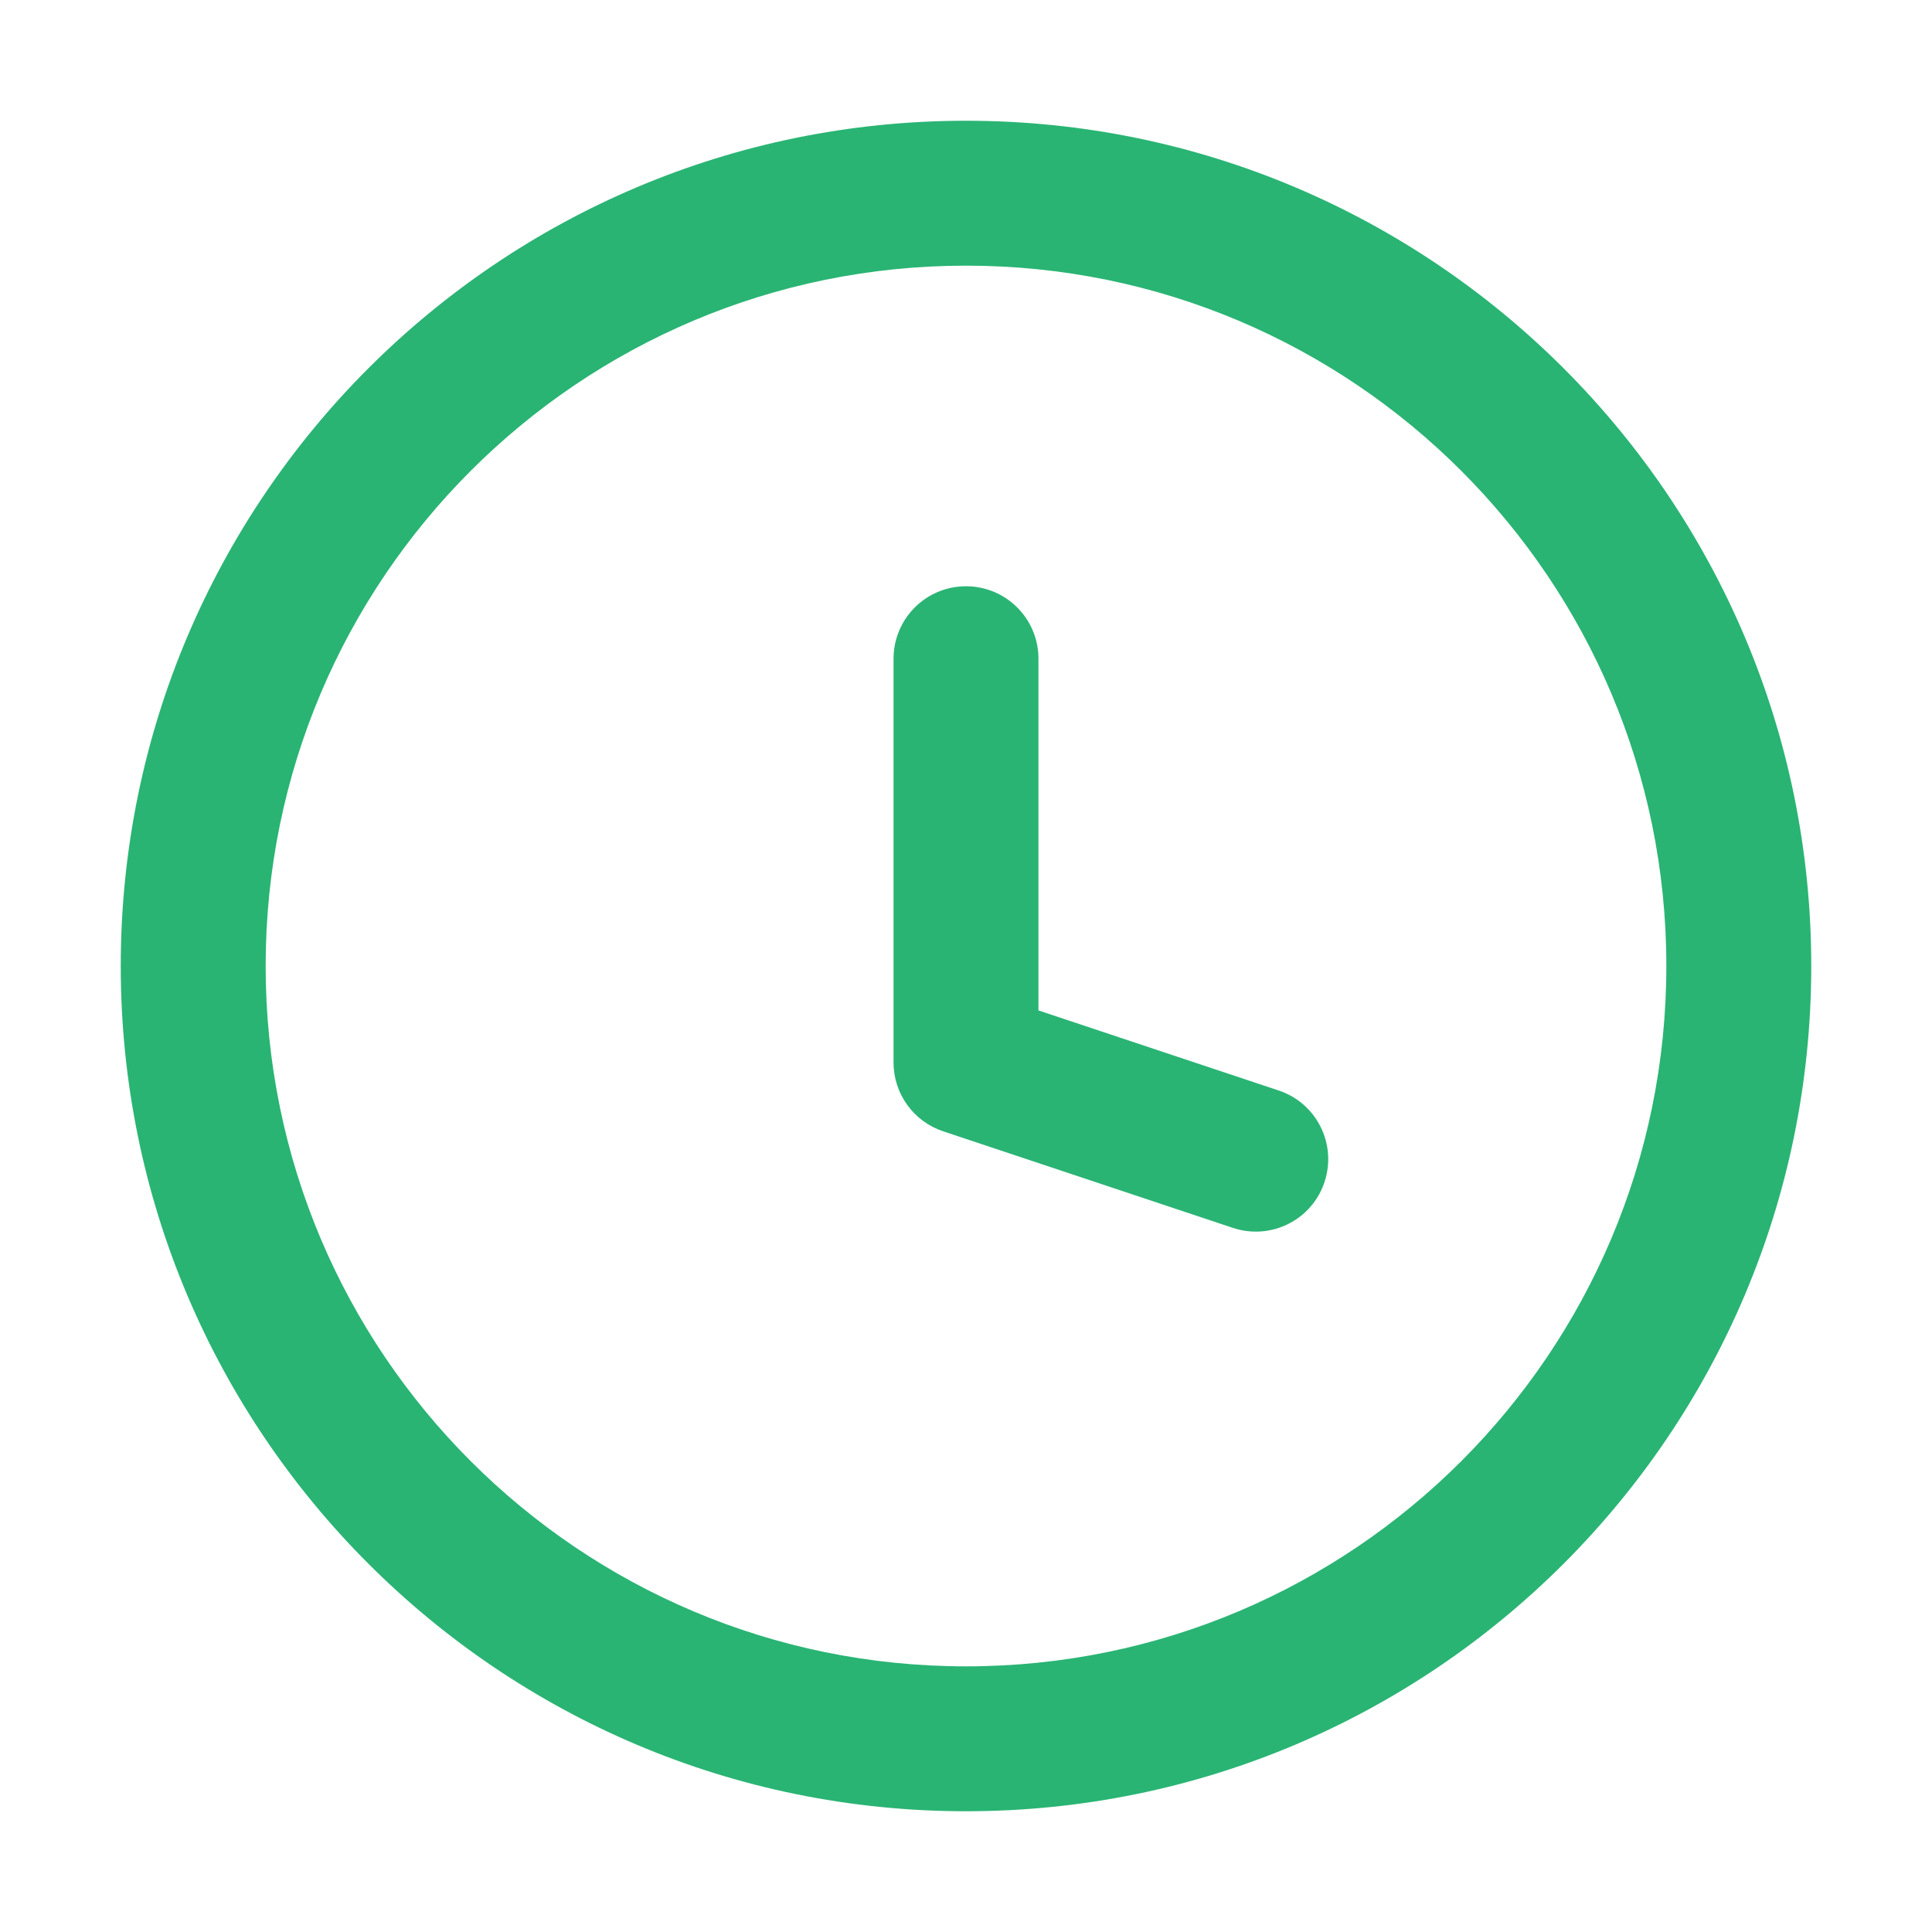 <svg width="20" height="20" viewBox="0 0 20 20" fill="none" xmlns="http://www.w3.org/2000/svg"><path d="M12.763 12.711C13.156 12.842 13.581 12.63 13.711 12.237C13.842 11.844 13.63 11.419 13.237 11.289L12.763 12.711ZM10 11H9.25C9.25 11.323 9.457 11.609 9.763 11.711L10 11ZM10.75 6.819C10.75 6.404 10.414 6.069 10 6.069C9.586 6.069 9.25 6.404 9.25 6.819H10.75ZM13.237 11.289L10.237 10.289L9.763 11.711L12.763 12.711L13.237 11.289ZM10.75 11V6.819H9.25V11H10.75ZM17.25 10C17.25 14.004 14.004 17.25 10 17.25V18.75C14.832 18.75 18.75 14.832 18.75 10H17.25ZM10 17.25C5.996 17.25 2.75 14.004 2.75 10H1.25C1.25 14.832 5.168 18.75 10 18.75V17.25ZM2.75 10C2.75 5.996 5.996 2.75 10 2.75V1.25C5.168 1.25 1.25 5.168 1.25 10H2.75ZM10 2.75C14.004 2.75 17.25 5.996 17.25 10H18.75C18.75 5.168 14.832 1.25 10 1.25V2.75Z" fill="#29B473"></path></svg>
